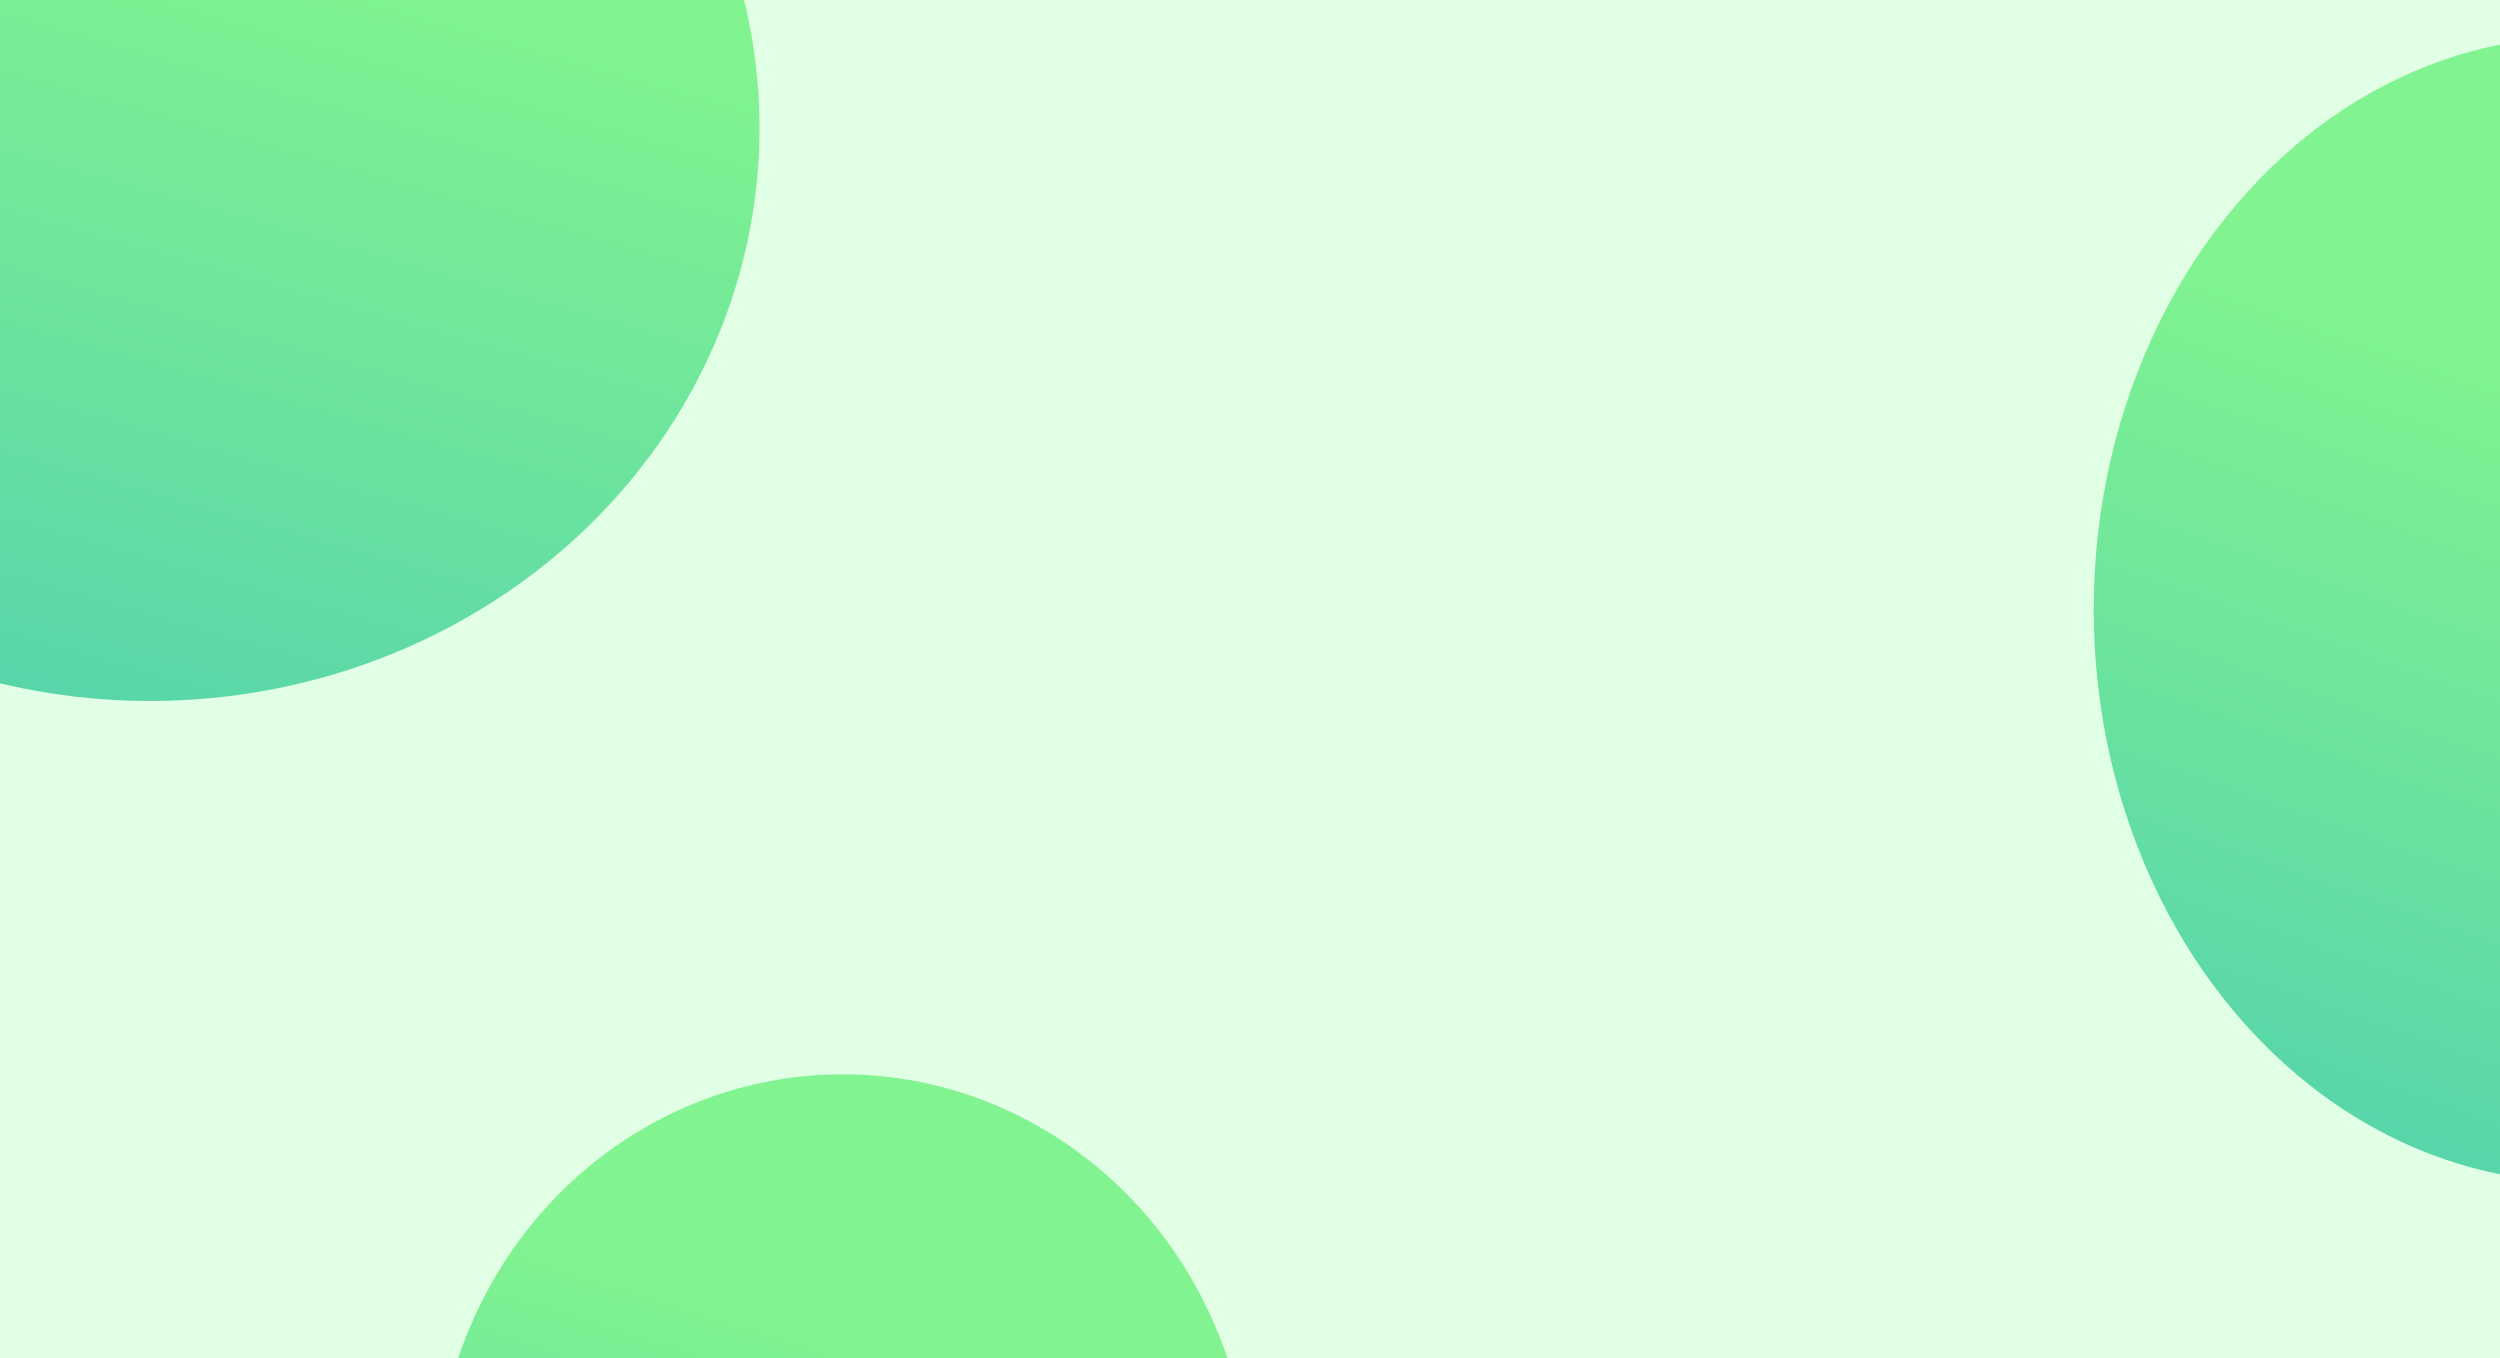 <svg width="1366" height="742" viewBox="0 0 1366 742" fill="none" xmlns="http://www.w3.org/2000/svg">
<rect width="1366" height="765.016" fill="#E1FFE5"/>
<ellipse cx="1410.5" cy="333" rx="266.5" ry="313" fill="url(#paint0_linear)"/>
<ellipse cx="460.5" cy="818" rx="222.5" ry="231" fill="url(#paint1_linear)"/>
<ellipse cx="82" cy="70" rx="333" ry="313" fill="url(#paint2_linear)"/>
<defs>
<linearGradient id="paint0_linear" x1="1255.5" y1="967" x2="1509.98" y2="246.084" gradientUnits="userSpaceOnUse">
<stop stop-color="#37BEBF"/>
<stop offset="1" stop-color="#81F390"/>
</linearGradient>
<linearGradient id="paint1_linear" x1="331.091" y1="1285.9" x2="501.231" y2="740.648" gradientUnits="userSpaceOnUse">
<stop stop-color="#37BEBF"/>
<stop offset="1" stop-color="#81F390"/>
</linearGradient>
<linearGradient id="paint2_linear" x1="-111.677" y1="704" x2="100.434" y2="-46.825" gradientUnits="userSpaceOnUse">
<stop stop-color="#37BEBF"/>
<stop offset="1" stop-color="#81F390"/>
</linearGradient>
</defs>
</svg>
